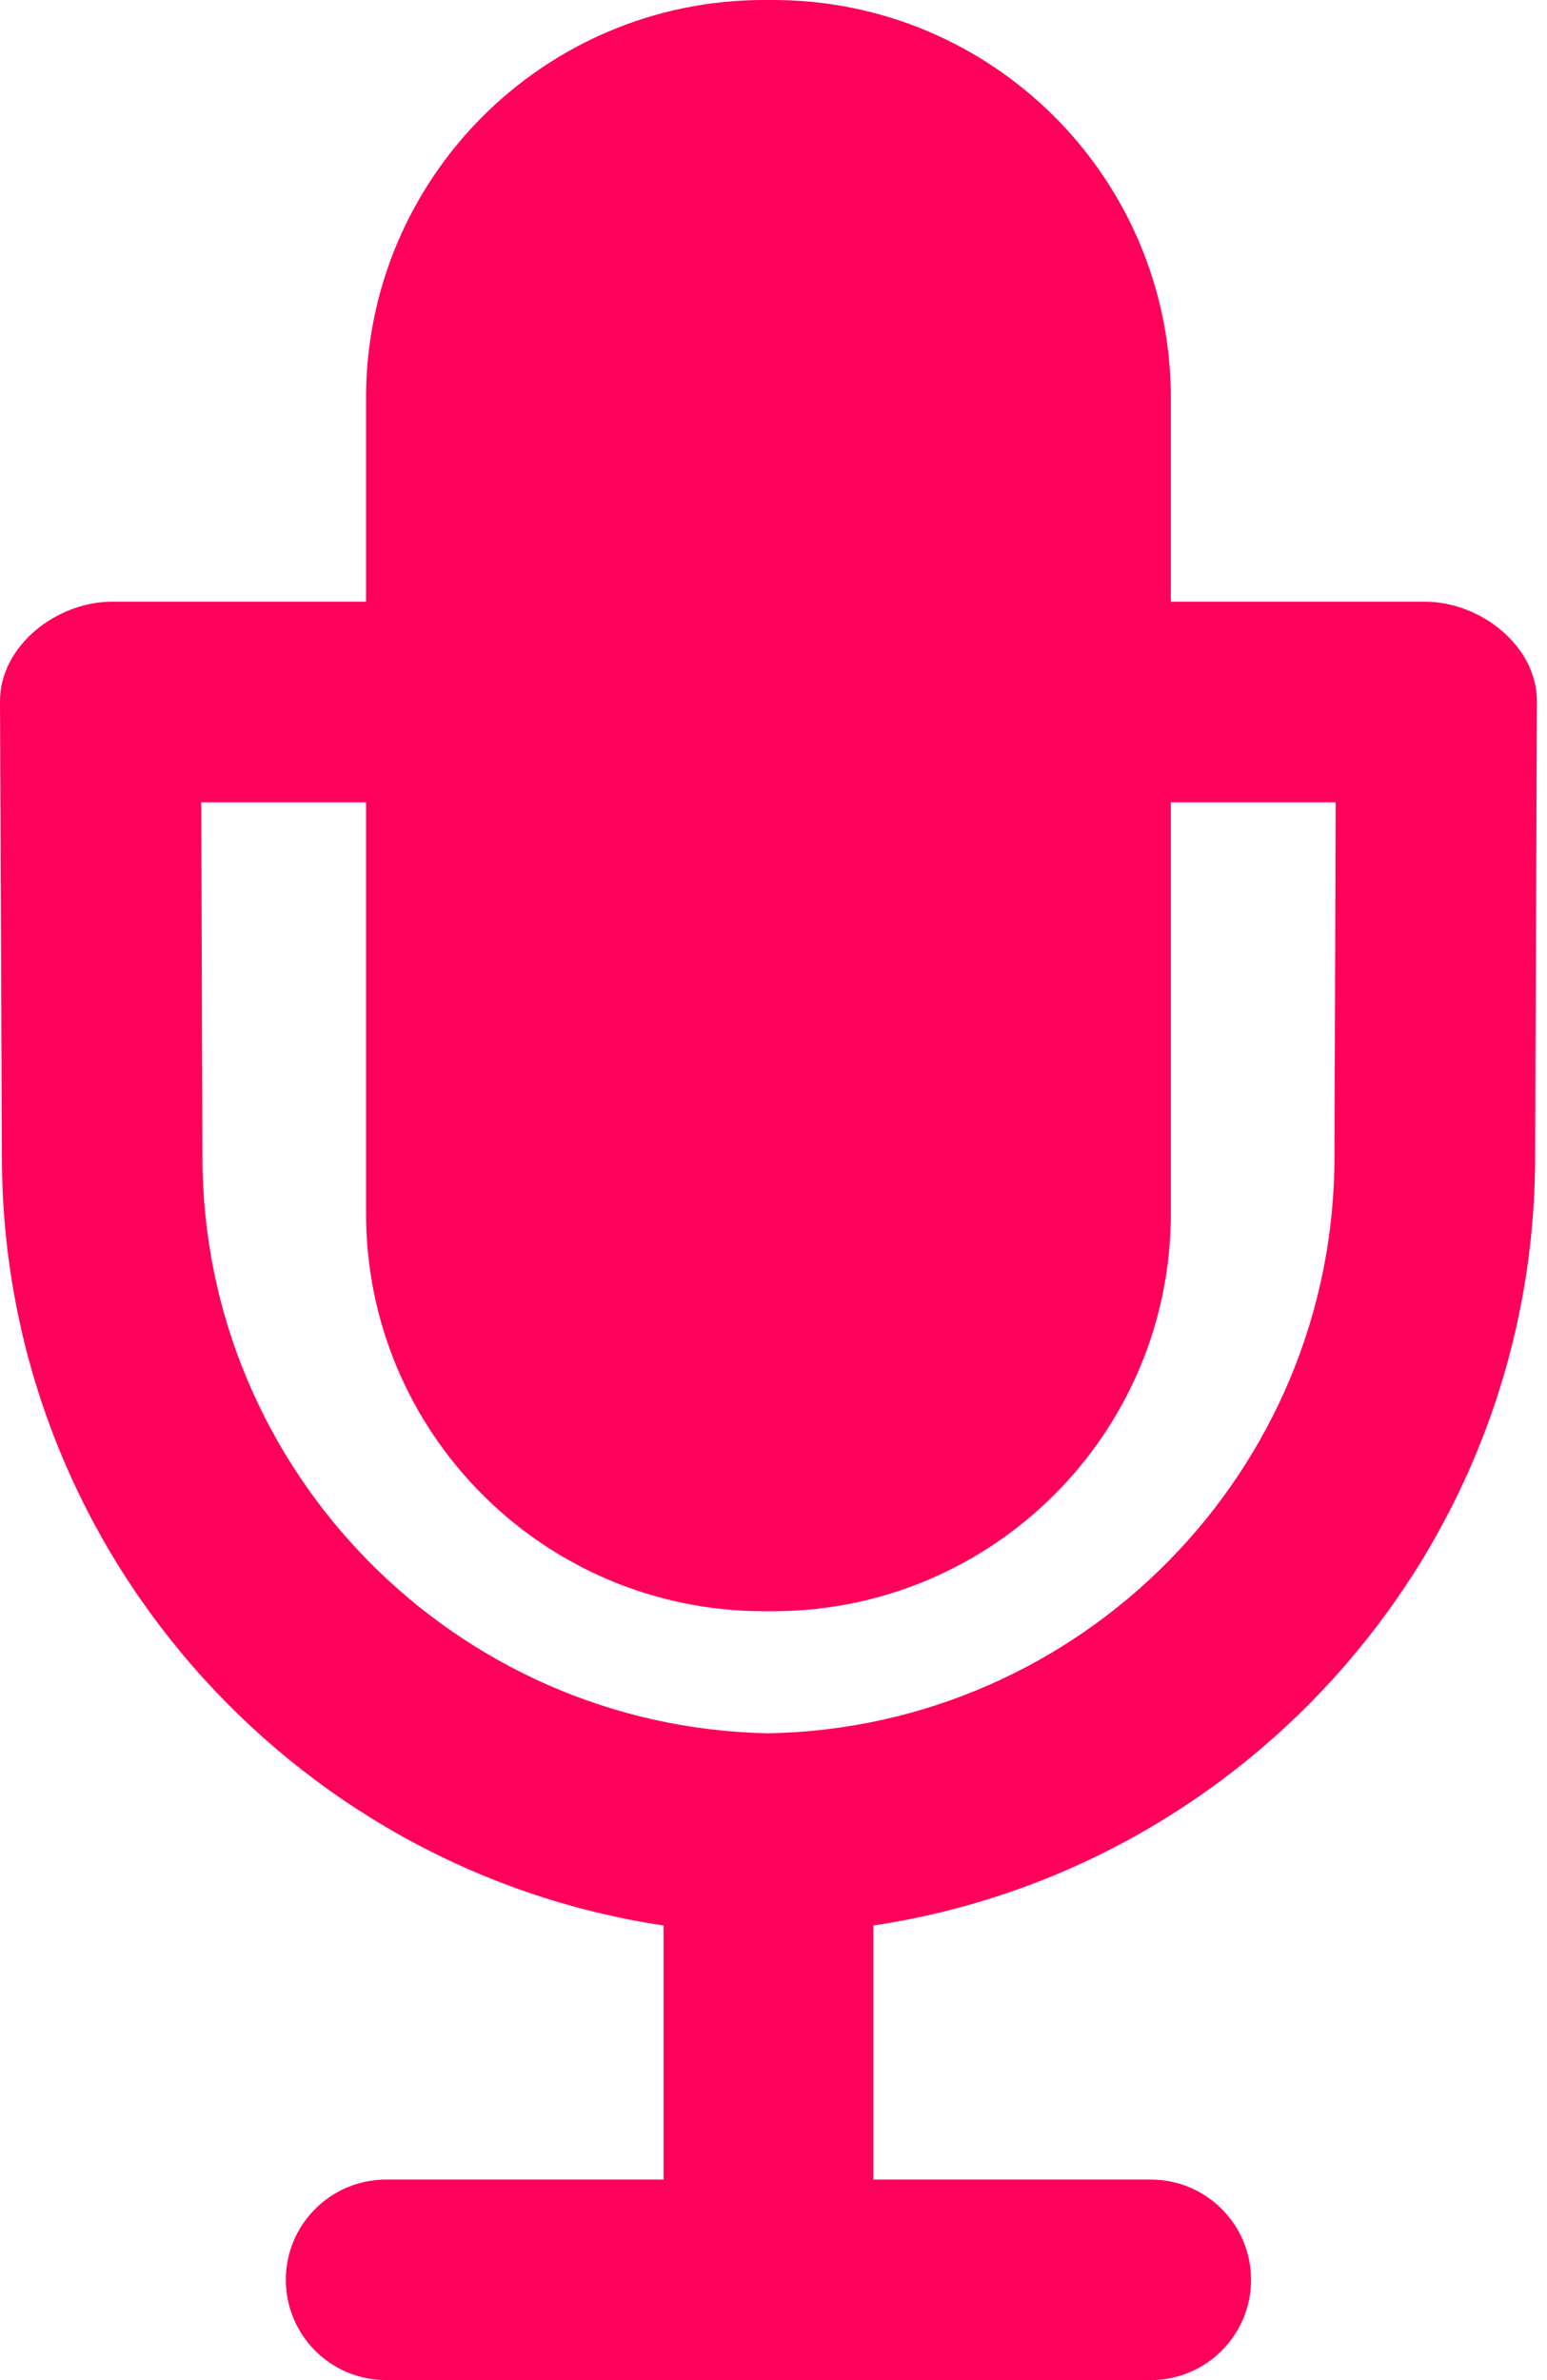<svg width="13" height="20" viewBox="0 0 13 20" fill="none" xmlns="http://www.w3.org/2000/svg">
<path d="M11.974 5.056H9.839V3.343C9.839 1.497 8.342 0 6.496 0C6.483 0 6.432 0 6.419 0C4.573 0 3.076 1.497 3.076 3.343V5.056H0.942C0.476 5.056 0 5.426 0 5.892C0 5.946 0.016 9.675 0.016 9.719C0.016 12.991 2.434 15.709 5.576 16.18V18.315H3.245C2.779 18.315 2.402 18.692 2.402 19.157C2.402 19.623 2.779 20 3.245 20H9.67C10.136 20 10.513 19.623 10.513 19.157C10.513 18.692 10.136 18.315 9.67 18.315H7.339V16.18C10.482 15.709 12.9 12.991 12.9 9.719C12.9 9.678 12.915 5.946 12.915 5.892C12.915 5.426 12.439 5.056 11.974 5.056ZM11.214 9.719C11.214 12.362 9.089 14.516 6.458 14.565C3.827 14.516 1.701 12.362 1.701 9.719C1.701 9.709 1.695 7.801 1.691 6.742H3.076V10.197C3.076 12.043 4.573 13.539 6.419 13.539C6.432 13.539 6.483 13.539 6.496 13.539C8.342 13.539 9.839 12.043 9.839 10.197V6.742H11.224C11.221 7.801 11.214 9.709 11.214 9.719Z" fill="#FF005A"/>
</svg>
